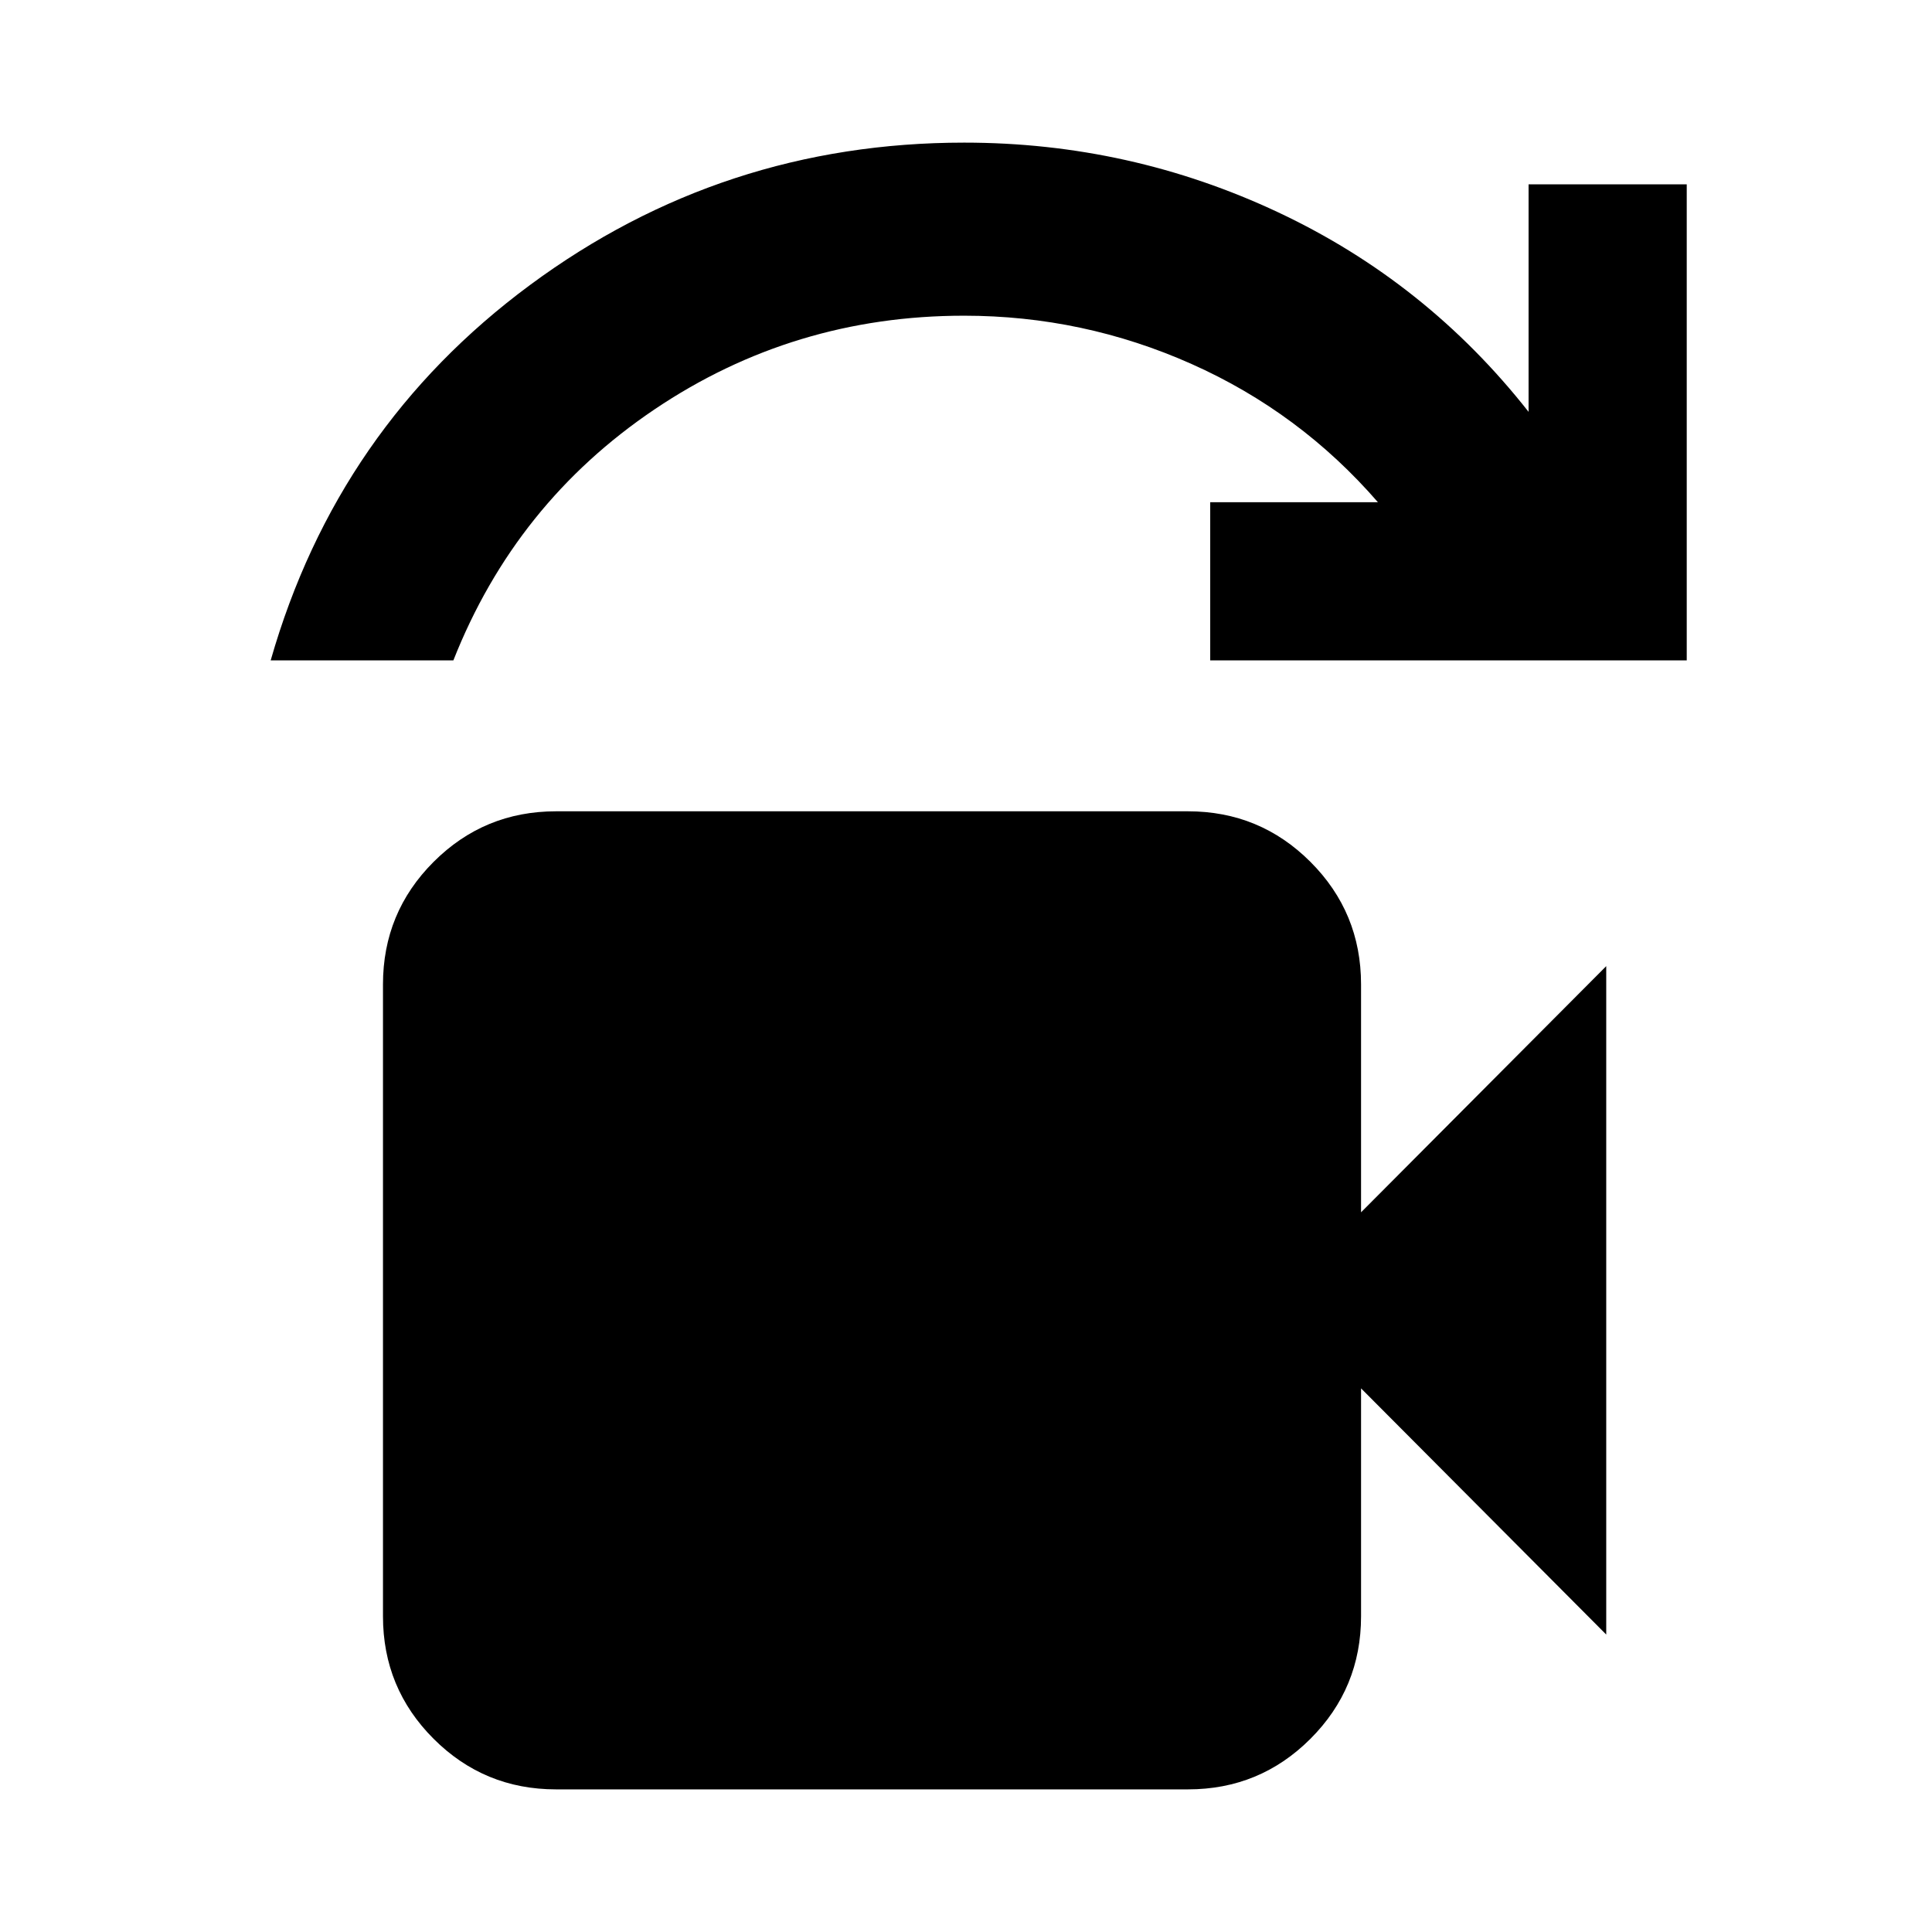 <svg xmlns="http://www.w3.org/2000/svg" height="24" viewBox="0 -960 960 960" width="24"><path d="M134.5-631.87q33.11-115.7 128.82-186.48 95.7-70.78 215.8-70.78 82.34 0 156.03 34.65 73.7 34.65 124.39 99.13v-113.06h78.59v236.54H601.35v-78.59h83.32q-38.76-44.69-92.6-68.68-53.85-23.99-113.07-23.99-84.67 0-153.77 46.55-69.1 46.56-99.95 124.71H134.5Zm141.8 561q-35.72 0-60.86-25.14t-25.14-60.86v-314q0-35.72 25.14-60.86t60.86-25.14h314q35.72 0 60.86 25.14t25.14 60.86v113.26l121.83-122.32v332.13L676.3-270.13v113.26q0 35.72-25.14 60.86T590.3-70.87h-314Z"/></svg>